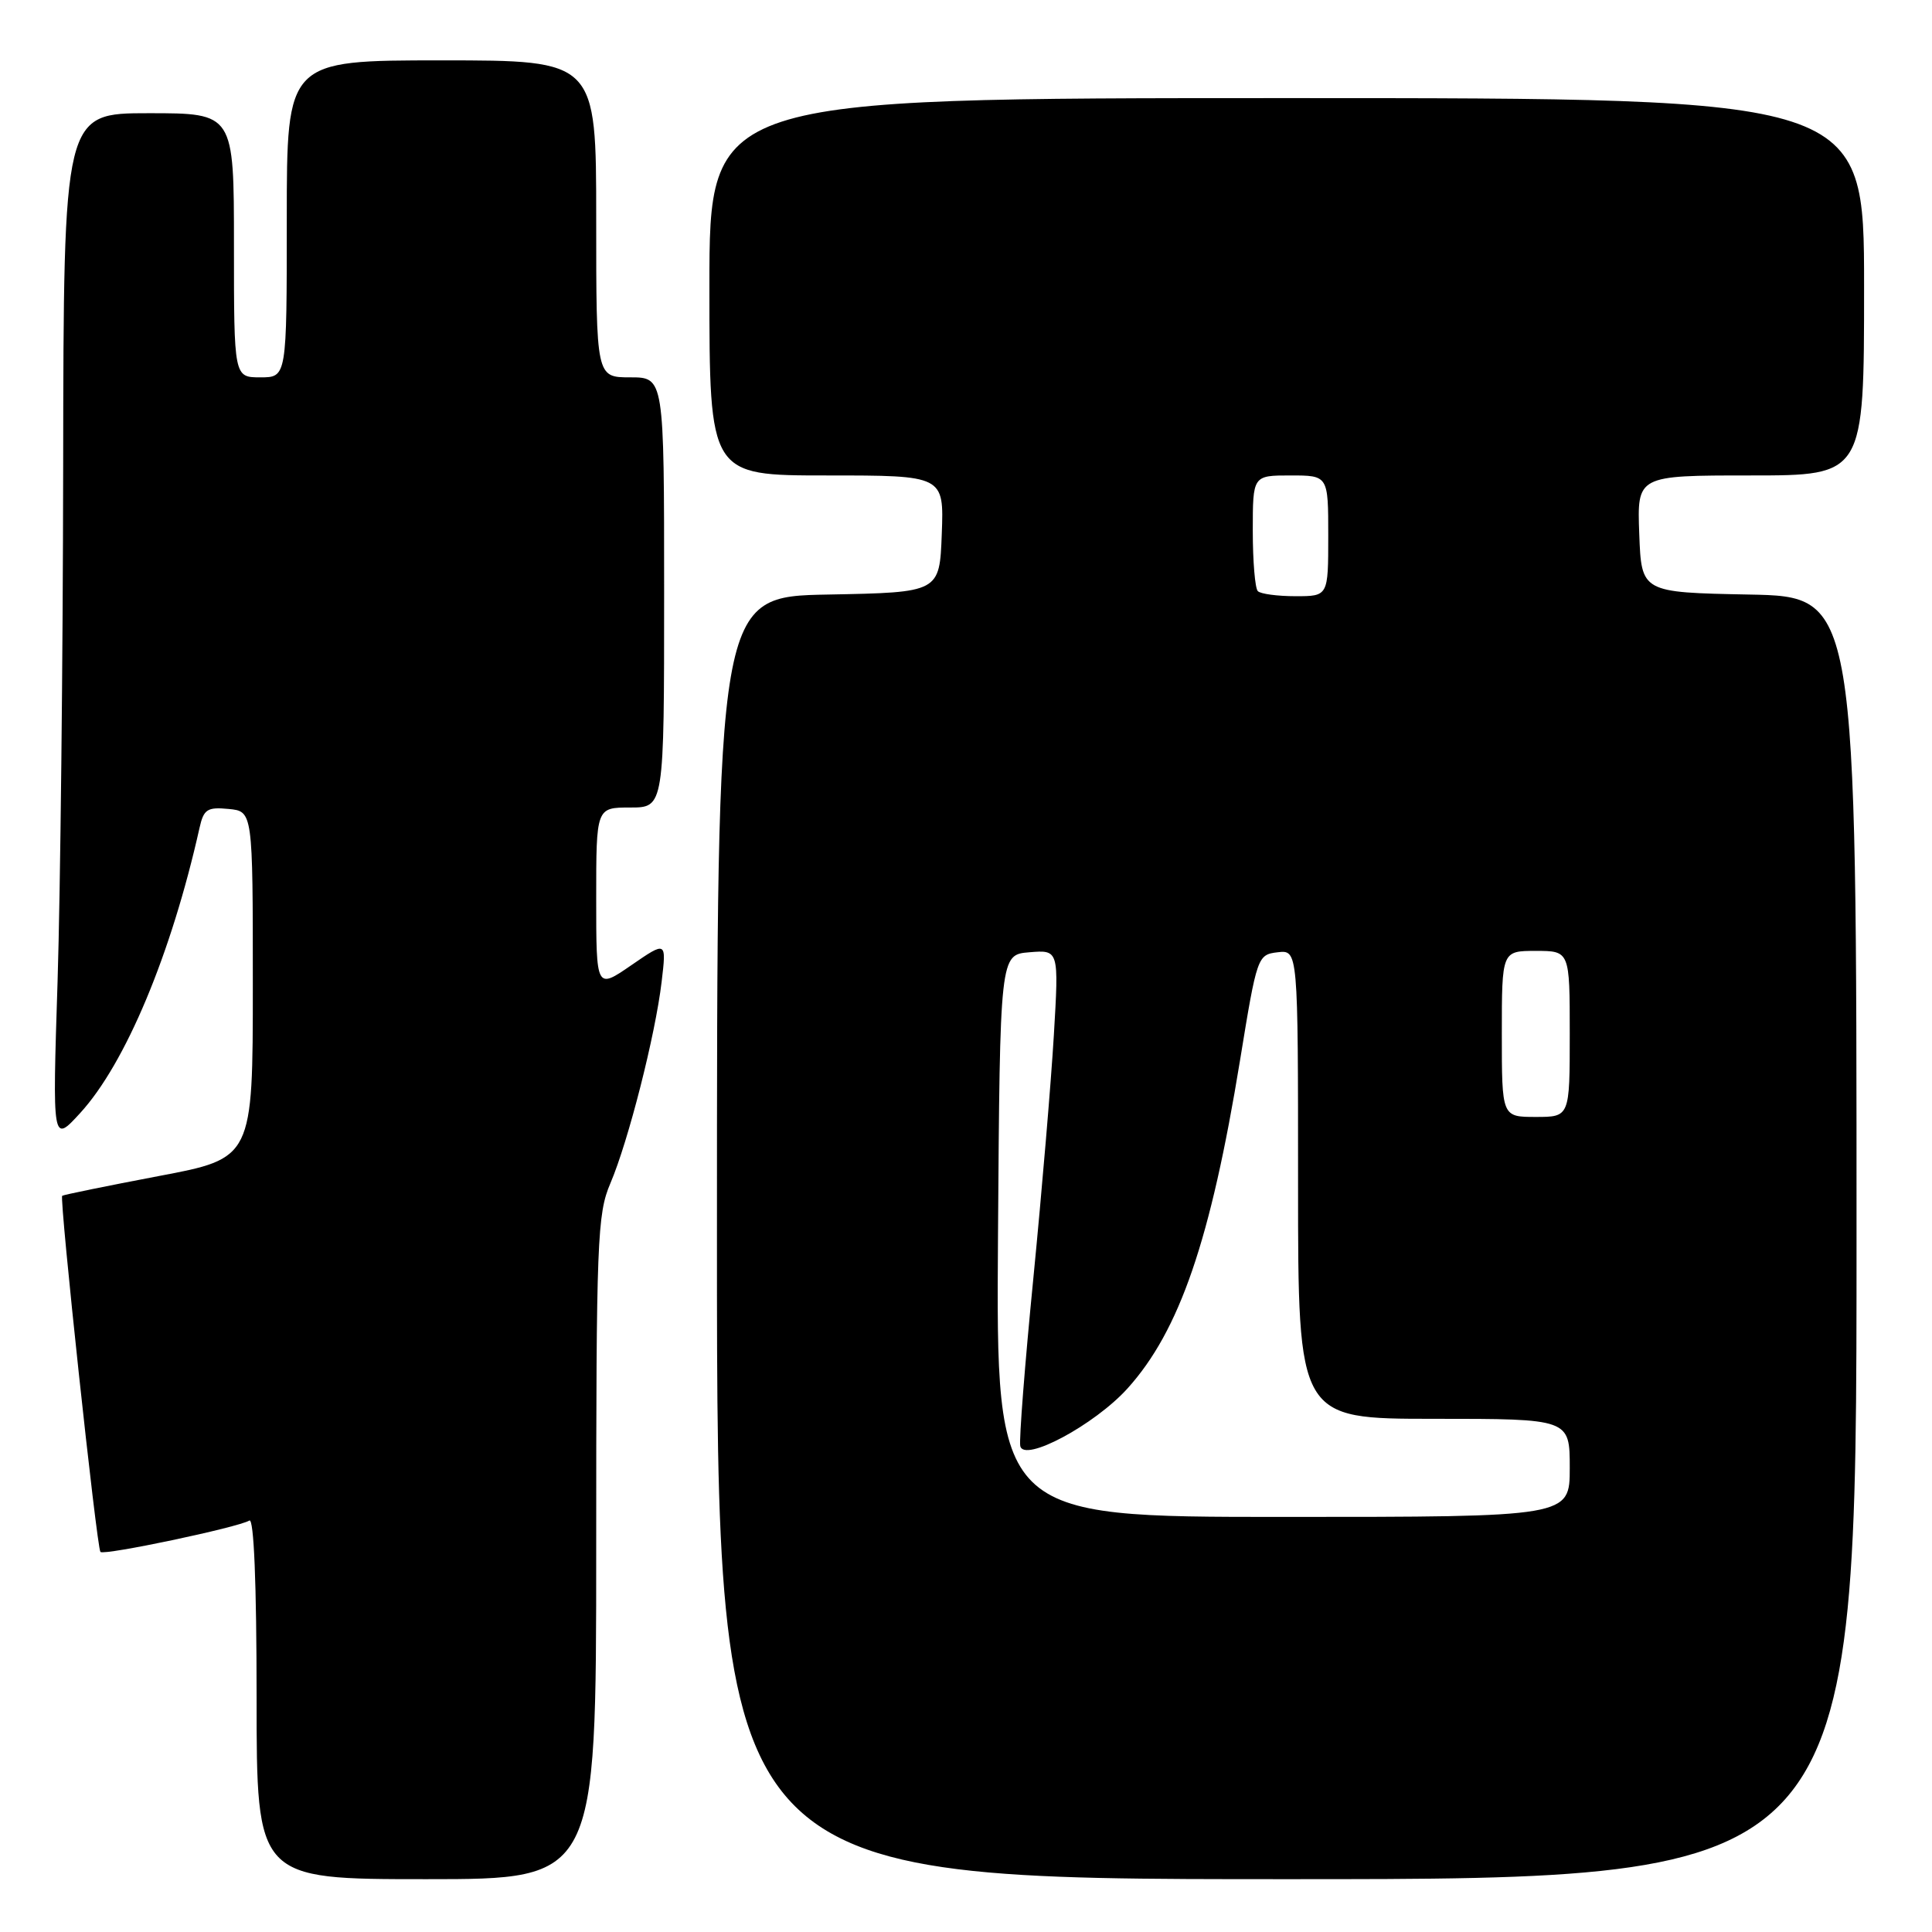 <?xml version="1.0" encoding="UTF-8" standalone="no"?>
<!DOCTYPE svg PUBLIC "-//W3C//DTD SVG 1.1//EN" "http://www.w3.org/Graphics/SVG/1.1/DTD/svg11.dtd" >
<svg xmlns="http://www.w3.org/2000/svg" xmlns:xlink="http://www.w3.org/1999/xlink" version="1.1" viewBox="0 0 256 256">
 <g >
 <path fill="currentColor"
d=" M 79.00 205.08 C 79.00 164.34 79.14 160.85 80.88 156.79 C 83.25 151.24 86.84 137.15 87.67 130.09 C 88.31 124.69 88.31 124.69 83.66 127.89 C 79.00 131.10 79.00 131.10 79.00 119.05 C 79.00 107.00 79.00 107.00 83.50 107.00 C 88.00 107.00 88.00 107.00 88.00 78.50 C 88.00 50.00 88.00 50.00 83.50 50.00 C 79.00 50.00 79.00 50.00 79.00 29.00 C 79.00 8.00 79.00 8.00 58.50 8.00 C 38.00 8.00 38.00 8.00 38.00 29.00 C 38.00 50.00 38.00 50.00 34.50 50.00 C 31.00 50.00 31.00 50.00 31.00 32.50 C 31.00 15.00 31.00 15.00 19.71 15.00 C 8.43 15.00 8.43 15.00 8.37 61.75 C 8.34 87.46 8.00 118.17 7.63 130.00 C 6.94 151.50 6.94 151.50 10.61 147.50 C 16.62 140.94 22.69 126.45 26.44 109.69 C 26.99 107.23 27.47 106.92 30.28 107.19 C 33.50 107.50 33.50 107.50 33.50 130.49 C 33.50 153.48 33.50 153.48 21.00 155.84 C 14.12 157.15 8.39 158.32 8.24 158.45 C 7.85 158.81 12.82 205.15 13.31 205.64 C 13.80 206.13 31.56 202.39 33.04 201.48 C 33.64 201.10 34.00 209.77 34.00 224.94 C 34.00 249.00 34.00 249.00 56.50 249.00 C 79.00 249.00 79.00 249.00 79.00 205.08 Z  M 246.00 164.03 C 246.00 79.05 246.00 79.05 231.75 78.78 C 217.50 78.50 217.50 78.50 217.21 70.75 C 216.92 63.00 216.92 63.00 231.96 63.00 C 247.00 63.00 247.00 63.00 247.00 38.00 C 247.00 13.00 247.00 13.00 170.50 13.00 C 94.00 13.00 94.00 13.00 94.00 38.00 C 94.00 63.00 94.00 63.00 109.54 63.00 C 125.08 63.00 125.08 63.00 124.79 70.75 C 124.50 78.50 124.50 78.50 109.75 78.78 C 95.00 79.05 95.00 79.05 95.00 164.03 C 95.00 249.00 95.00 249.00 170.50 249.00 C 246.00 249.00 246.00 249.00 246.00 164.03 Z  M 132.24 163.75 C 132.50 126.50 132.50 126.50 136.40 126.18 C 140.31 125.86 140.31 125.86 139.64 137.18 C 139.27 143.41 138.05 157.87 136.93 169.31 C 135.80 180.76 135.02 190.79 135.19 191.60 C 135.66 193.83 145.04 188.80 149.39 183.99 C 156.30 176.34 160.42 164.33 164.31 140.50 C 166.56 126.69 166.63 126.50 169.30 126.18 C 172.00 125.87 172.00 125.87 172.00 156.93 C 172.00 188.00 172.00 188.00 190.00 188.00 C 208.00 188.00 208.00 188.00 208.00 194.50 C 208.00 201.00 208.00 201.00 169.99 201.00 C 131.98 201.00 131.98 201.00 132.24 163.75 Z  M 199.00 137.00 C 199.00 126.00 199.00 126.00 203.50 126.00 C 208.00 126.00 208.00 126.00 208.00 137.00 C 208.00 148.00 208.00 148.00 203.50 148.00 C 199.00 148.00 199.00 148.00 199.00 137.00 Z  M 166.67 78.33 C 166.30 77.97 166.00 74.37 166.00 70.33 C 166.00 63.00 166.00 63.00 171.00 63.00 C 176.00 63.00 176.00 63.00 176.00 71.00 C 176.00 79.00 176.00 79.00 171.67 79.00 C 169.28 79.00 167.03 78.70 166.67 78.33 Z "/>
</g>
</svg>